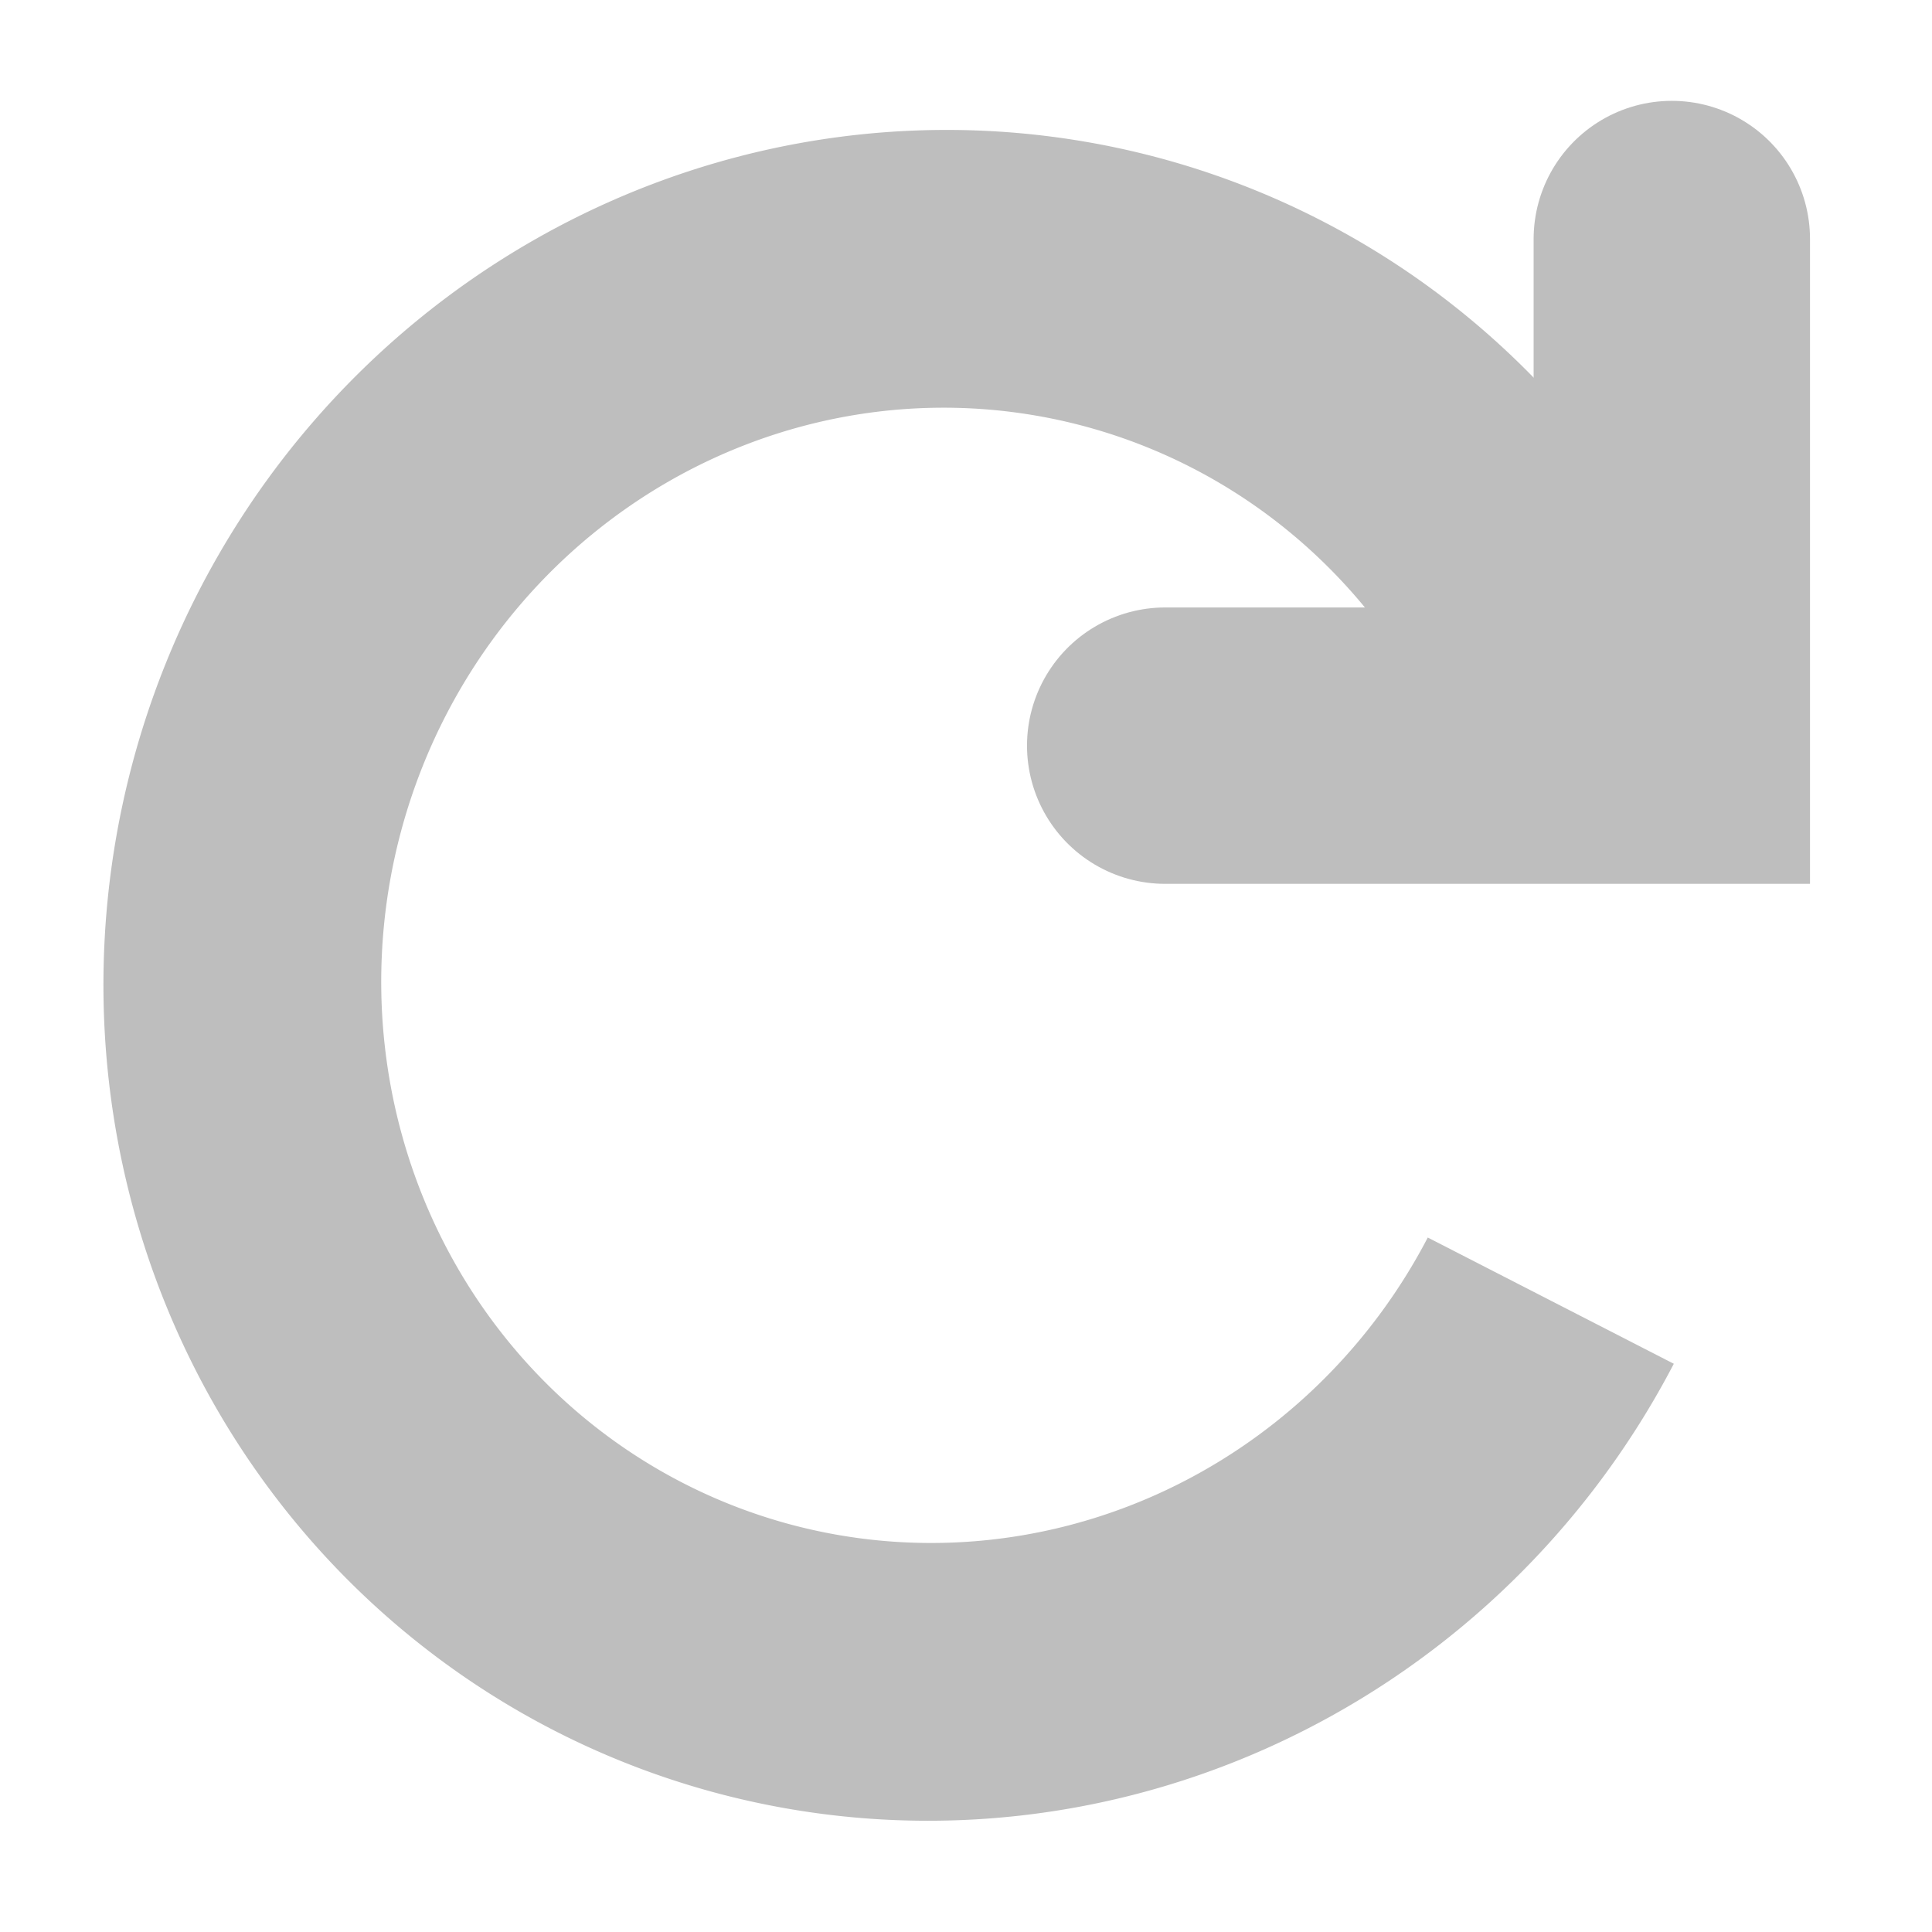 <?xml version="1.0" encoding="UTF-8" standalone="no"?>
<svg
   xmlns:dc="http://purl.org/dc/elements/1.1/"
   xmlns:cc="http://creativecommons.org/ns#"
   xmlns:rdf="http://www.w3.org/1999/02/22-rdf-syntax-ns#"
   xmlns:svg="http://www.w3.org/2000/svg"
   xmlns="http://www.w3.org/2000/svg"
   xmlns:sodipodi="http://sodipodi.sourceforge.net/DTD/sodipodi-0.dtd"
   xmlns:inkscape="http://www.inkscape.org/namespaces/inkscape"
   width="16"
   height="16"
   viewBox="0 0 16 16"
   id="svg30571"
   version="1.1"
   inkscape:version="0.92pre1 unknown"
   sodipodi:docname="gimp-revert.svg">
  <defs
     id="defs30573" />
  <sodipodi:namedview
     id="base"
     pagecolor="#ffffff"
     bordercolor="#666666"
     borderopacity="1"
     inkscape:pageopacity="0"
     inkscape:pageshadow="2"
     inkscape:zoom="16"
     inkscape:cx="4.3423913"
     inkscape:cy="9.988086"
     inkscape:document-units="px"
     inkscape:current-layer="layer1"
     showgrid="true"
     units="px"
     inkscape:snap-page="true"
     inkscape:snap-bbox="true"
     inkscape:bbox-paths="true"
     inkscape:bbox-nodes="true"
     inkscape:snap-bbox-edge-midpoints="true"
     inkscape:snap-bbox-midpoints="true"
     inkscape:object-paths="true"
     inkscape:snap-intersection-paths="true"
     inkscape:object-nodes="true"
     inkscape:snap-smooth-nodes="true"
     inkscape:snap-midpoints="true"
     inkscape:snap-object-midpoints="true"
     inkscape:snap-center="true"
     inkscape:snap-text-baseline="true"
     showborder="false"
     inkscape:window-width="1920"
     inkscape:window-height="1016"
     inkscape:window-x="0"
     inkscape:window-y="27"
     inkscape:window-maximized="1"
     showguides="false">
    <inkscape:grid
       type="xygrid"
       id="grid4233" />
  </sodipodi:namedview>
  <g
     inkscape:label="Layer 1"
     inkscape:groupmode="layer"
     id="layer1"
     transform="translate(0,-1036.362)">
    <g
       id="g3946"
       transform="matrix(1.031,0,0,1.031,-0.008,-32.879)">
      <g
         transform="matrix(0.743,0,0,0.743,31.291,291.82)"
         id="refresh">
        <path
           sodipodi:type="arc"
           style="display:inline;opacity:1;fill:none;stroke:#bebebe;stroke-width:3.003;stroke-linecap:butt;stroke-miterlimit:4;stroke-dasharray:none;stroke-opacity:1"
           id="path4874"
           sodipodi:cx="-20.820019"
           sodipodi:cy="1013.6003"
           sodipodi:rx="7.513957"
           sodipodi:ry="7.6384649"
           d="m -14.15,1017.118 a 7.514,7.638 0 0 1 -8.597,3.866 7.514,7.638 0 0 1 -5.581,-7.689 7.514,7.638 0 0 1 6.169,-7.21 7.514,7.638 0 0 1 8.264,4.554"
           transform="matrix(1,0,-0.011,1,0,0)"
           sodipodi:start="0.4785358"
           sodipodi:end="5.8848662"
           sodipodi:open="true" />
        <path
           sodipodi:nodetypes="ccc"
           inkscape:connector-curvature="0"
           id="path8393-3-8-4-9-3-7"
           d="m -29.507,1011.118 h 5.477 v -5.477"
           style="display:inline;opacity:1;fill:none;stroke:#bebebe;stroke-width:2.988;stroke-linecap:round;stroke-linejoin:miter;stroke-miterlimit:4;stroke-dasharray:none;stroke-opacity:1"
           inkscape:export-filename="/home/matthias/Arbeitsfläche/sifr/von Jay Philipz/Matti/navigation.png"
           inkscape:export-xdpi="89"
           inkscape:export-ydpi="89" />
      </g>
    </g>
  </g>
</svg>
